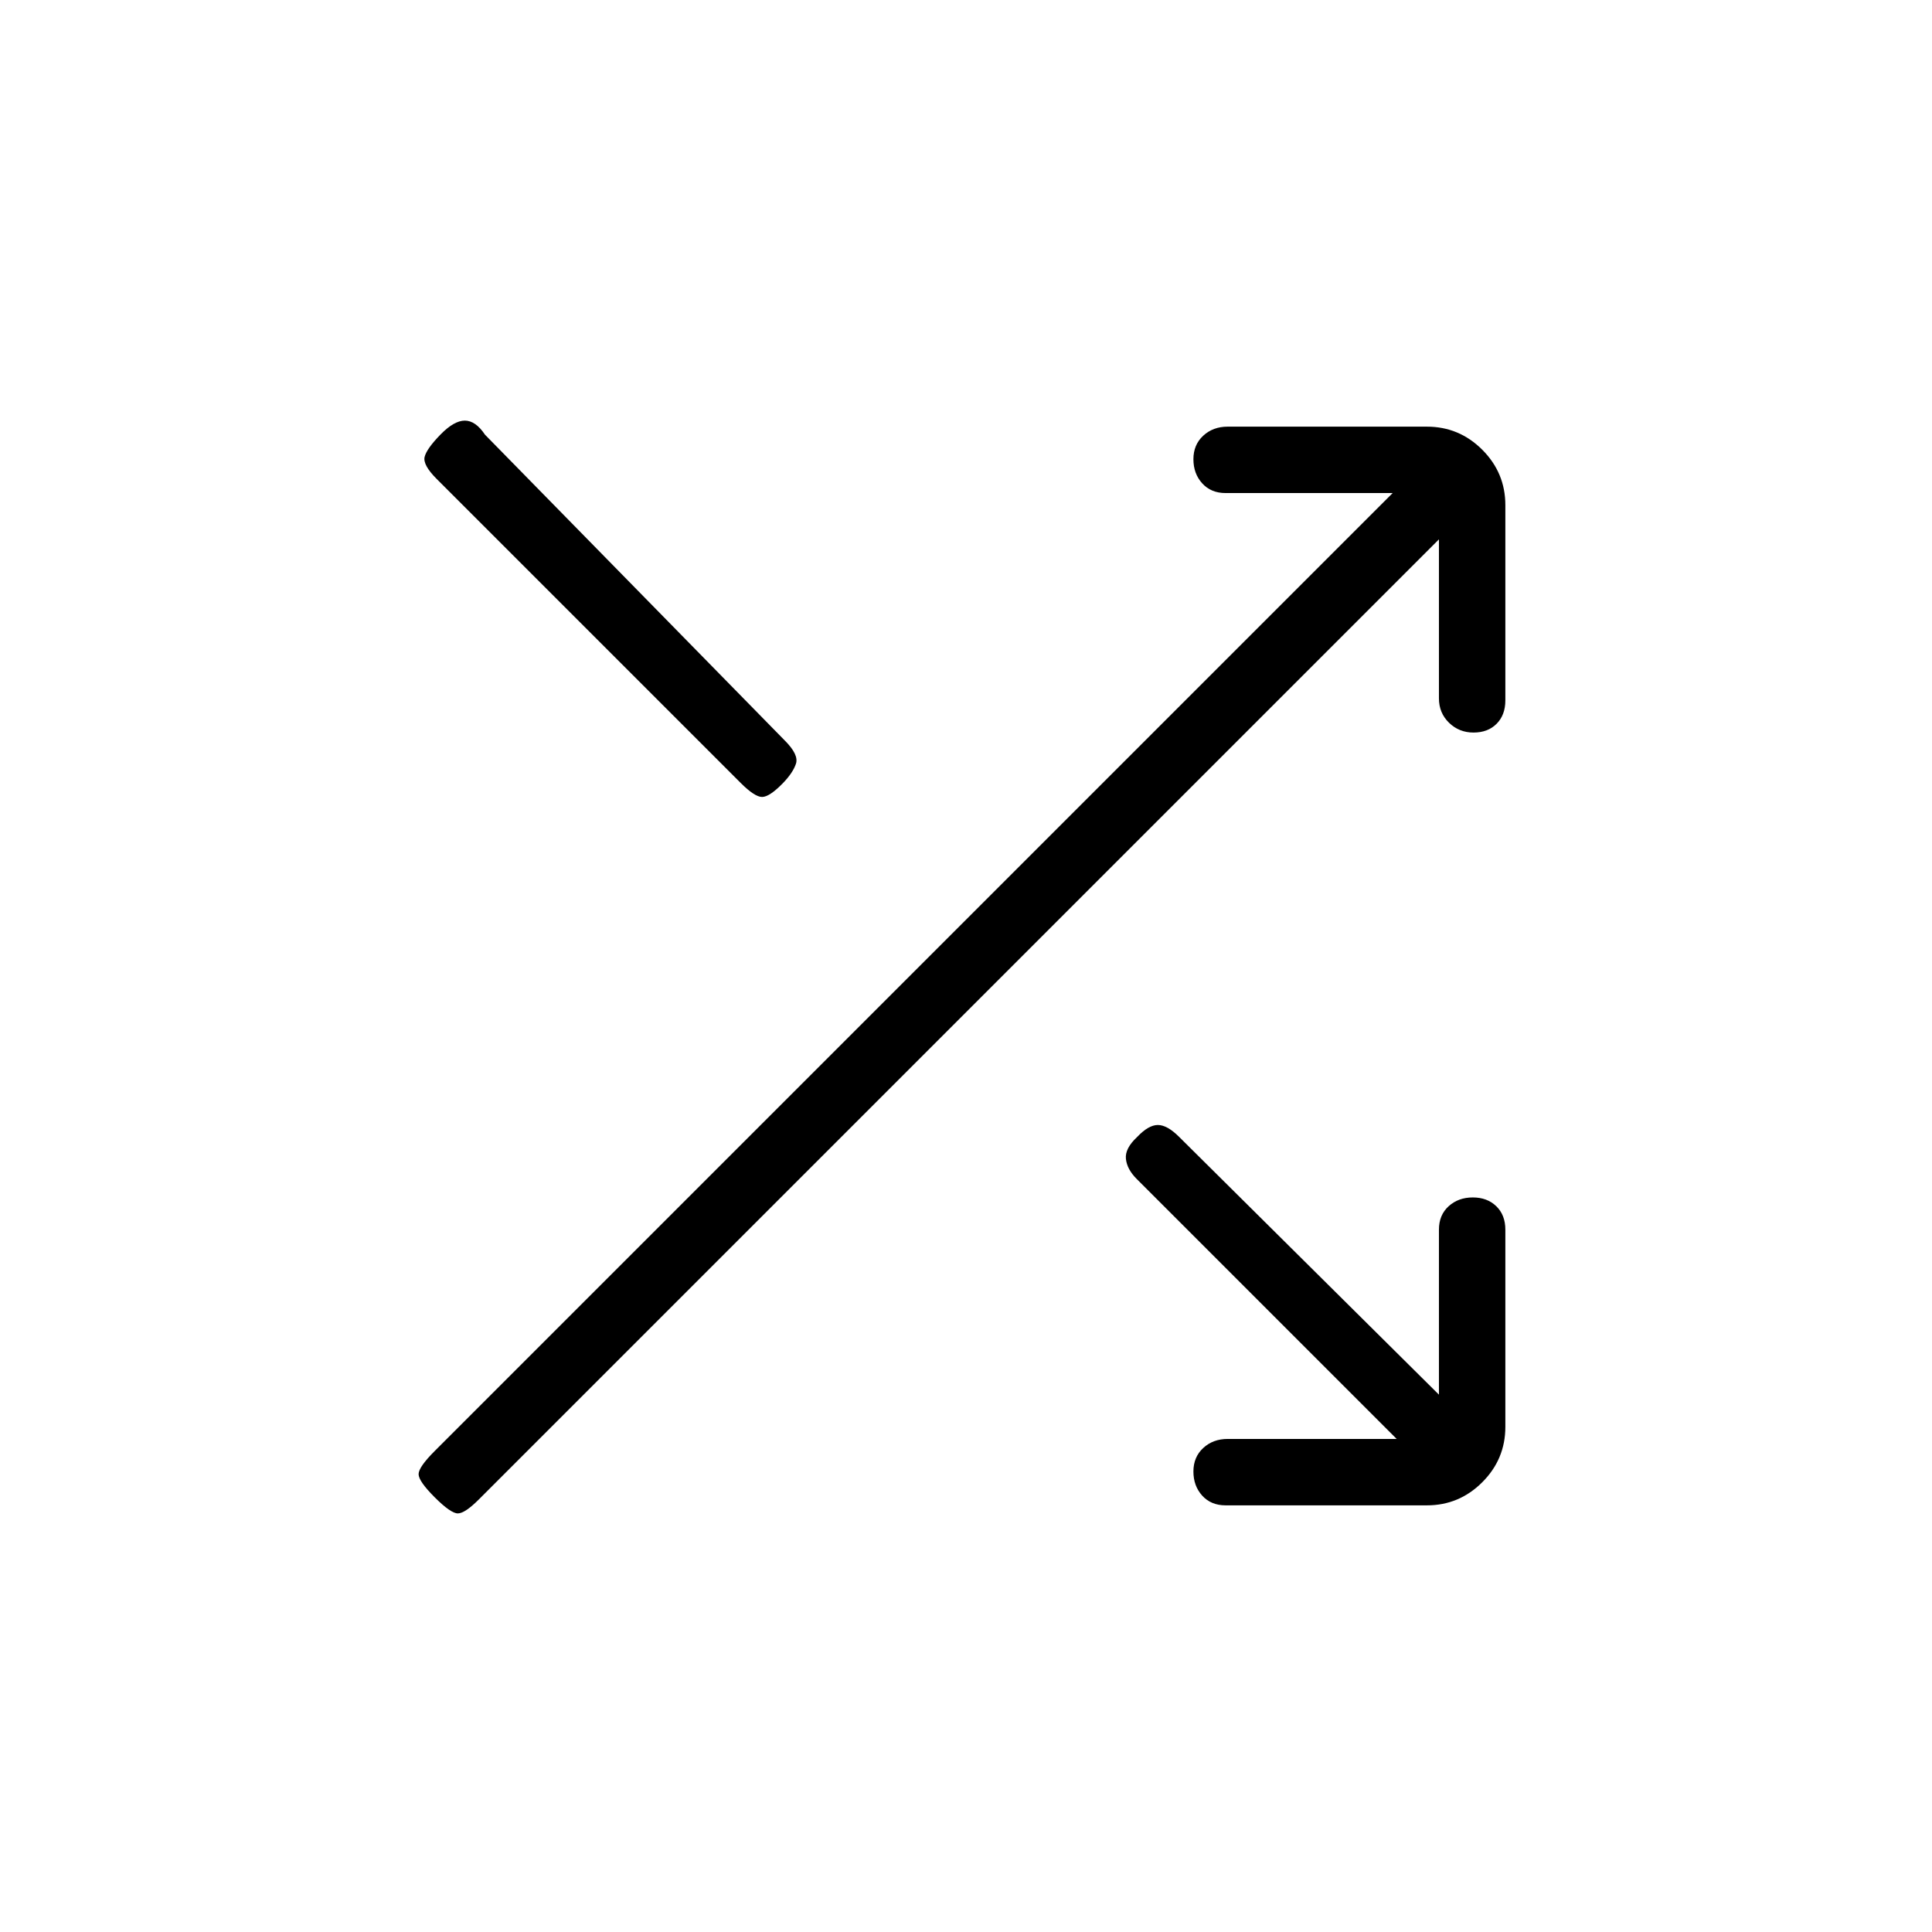 <svg xmlns="http://www.w3.org/2000/svg" height="20" viewBox="0 -960 960 960" width="20"><path d="M609-212q-7.25 0-11.62-4.82-4.38-4.83-4.38-12 0-7.18 4.88-11.68 4.87-4.5 12.12-4.5h84L564.81-374.19q-4.81-4.81-5.35-9.98-.54-5.16 5.54-10.83 5.67-6 10.33-6 4.67 0 10.57 5.91L715-267v-82q0-7.25 4.82-11.63 4.83-4.37 12-4.37 7.18 0 11.68 4.37 4.5 4.38 4.5 11.63v98q0 16.05-11.47 27.52Q725.05-212 709-212H609Zm-393-4q-8-8-8-11.5t8-11.5l476-476h-83q-7.25 0-11.62-4.82-4.38-4.83-4.38-12 0-7.18 4.88-11.68 4.87-4.5 12.12-4.5h99q16.05 0 27.53 11.47Q748-725.05 748-709v97q0 7.25-4.32 11.62-4.33 4.38-11.5 4.38-7.18 0-12.18-4.88-5-4.87-5-12.12v-79L238-215q-7 7-10.5 7t-11.5-8Zm1-506q-7-7-6-11t7.8-11q6.8-7 12.17-7 5.36 0 10.03 7l149 152q7 7 5.5 11.5t-6.5 9.67q-6.67 6.83-10.33 6.83-3.67 0-10.67-7L217-722Z"/></svg>